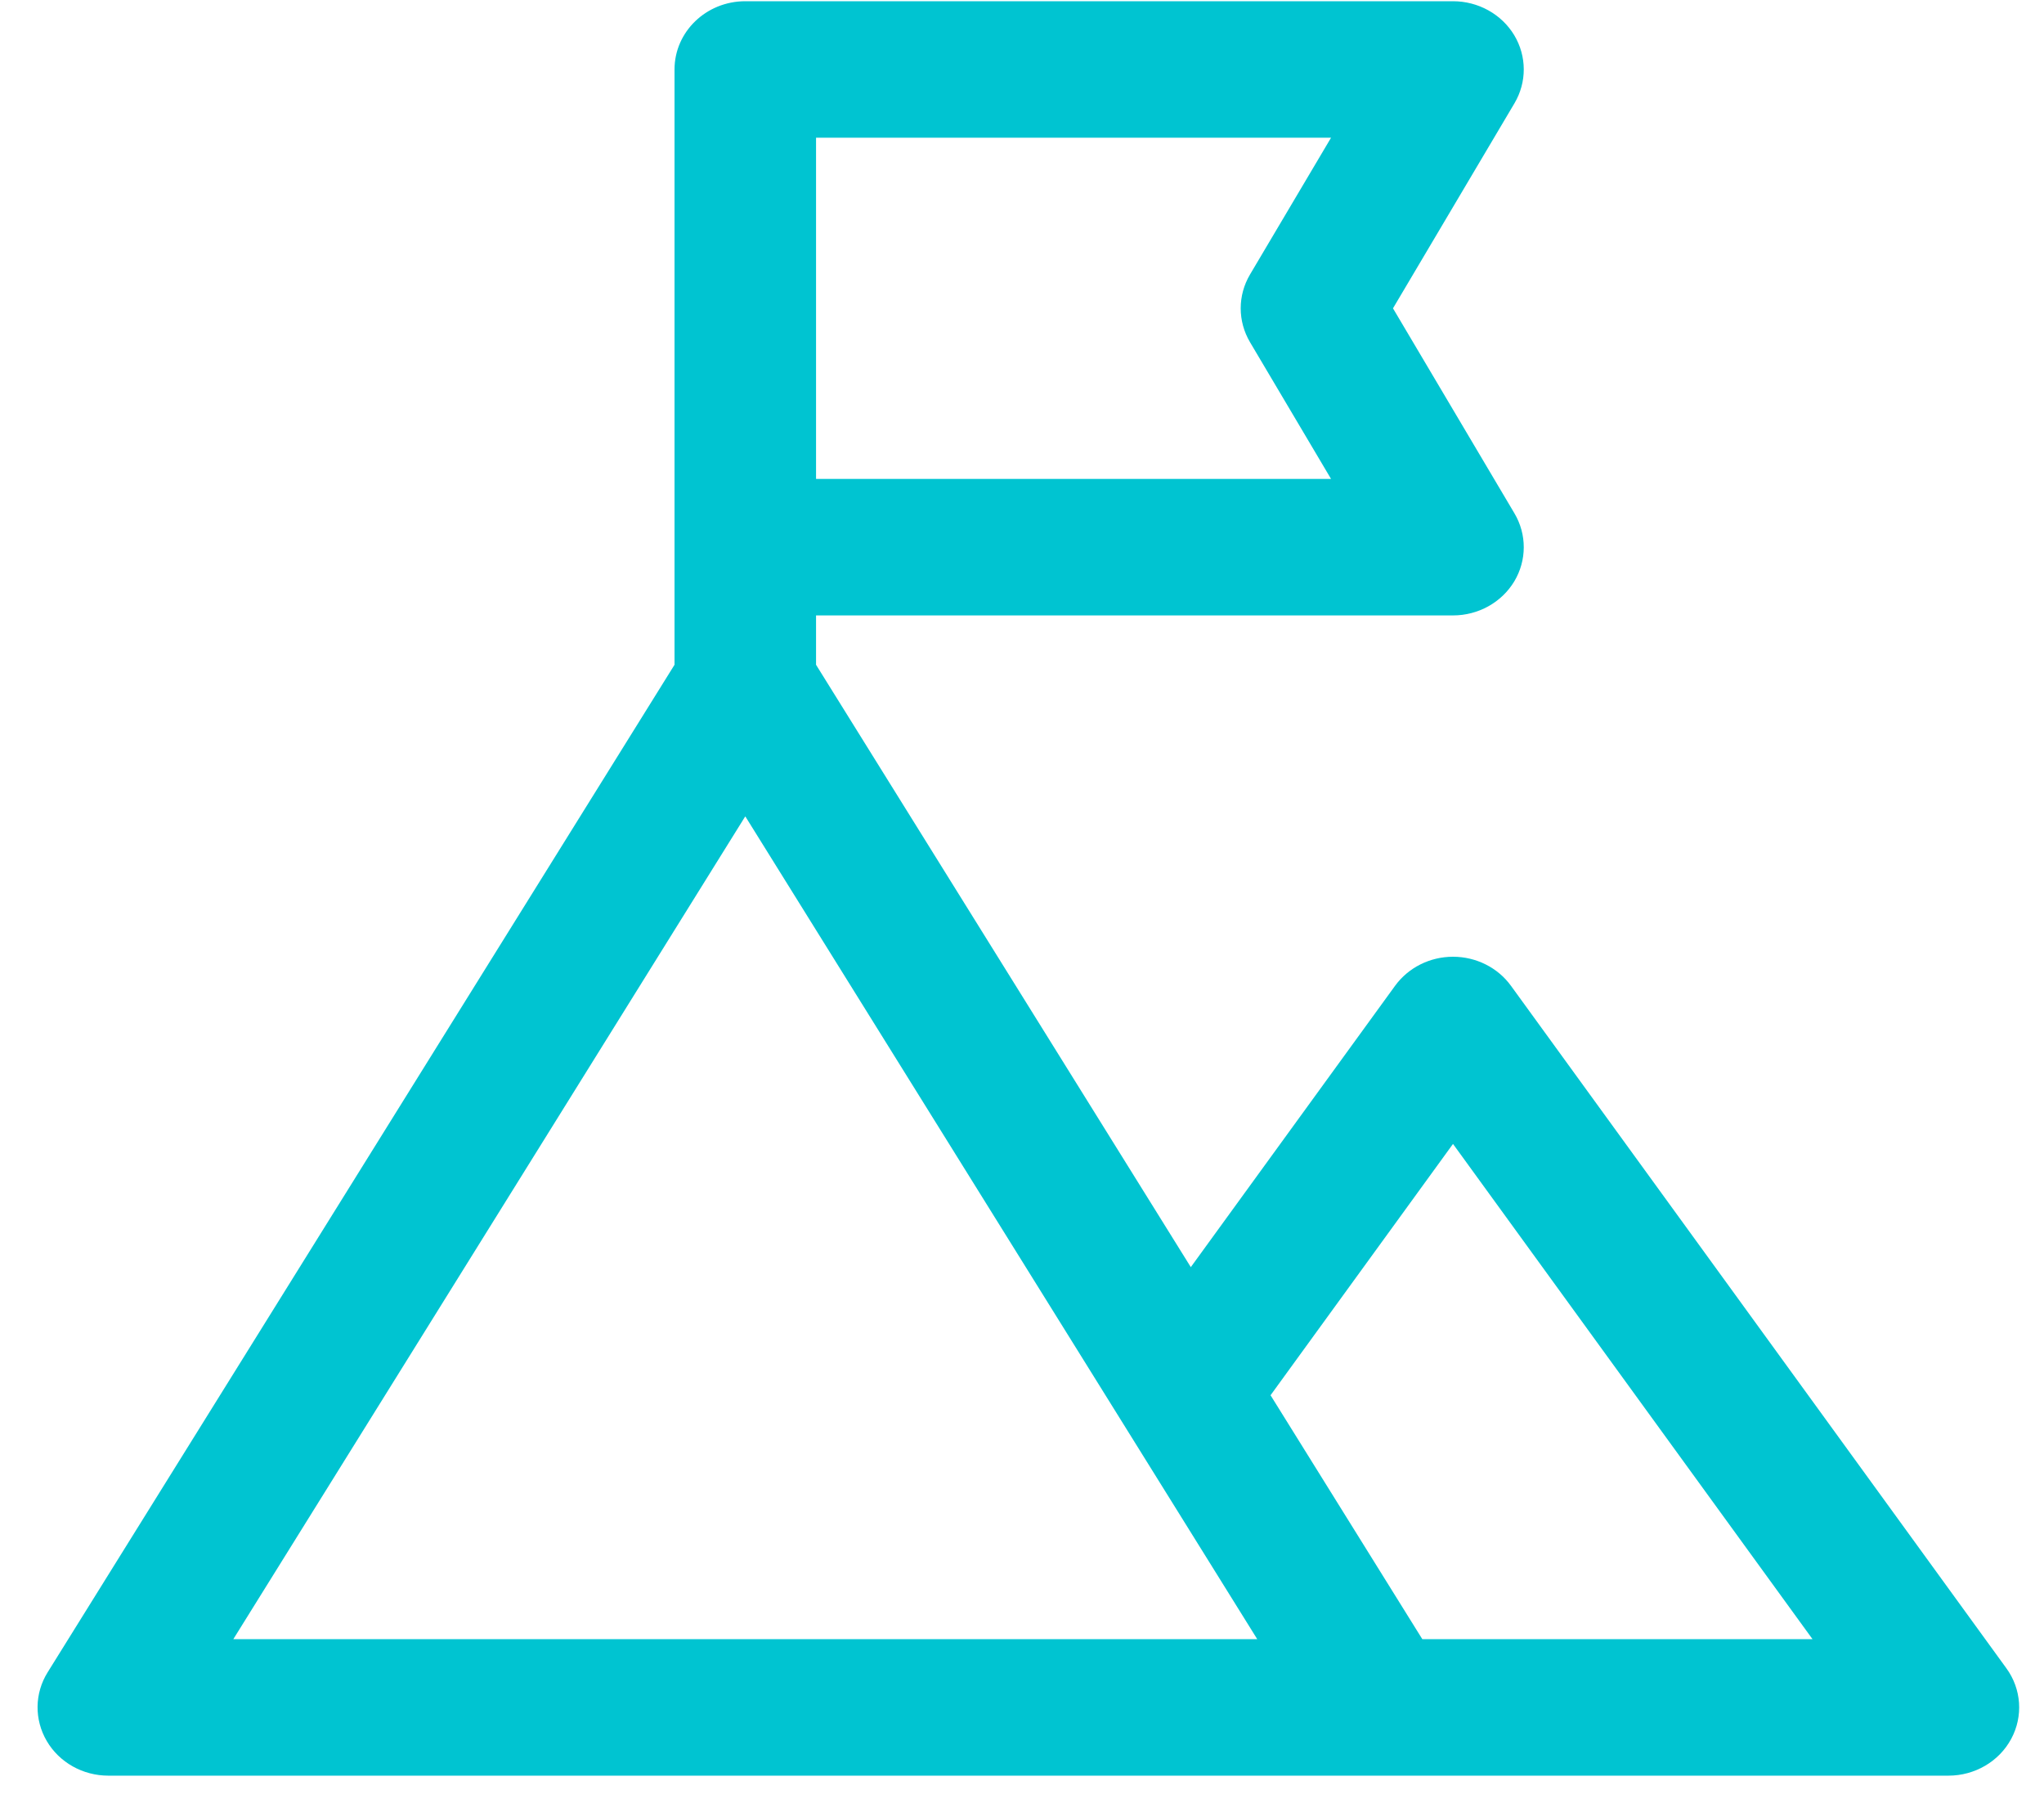 <svg width="50" height="44" viewBox="0 0 50 44" fill="none" xmlns="http://www.w3.org/2000/svg">
<path fill-rule="evenodd" clip-rule="evenodd" d="M29.129 30.991L19.962 16.259V15.052H35.543C36.16 15.052 36.731 14.735 37.041 14.221C37.35 13.707 37.352 13.071 37.046 12.555L34.075 7.541L37.046 2.527C37.352 2.011 37.35 1.376 37.041 0.861C36.731 0.347 36.161 0.03 35.543 0.03H18.231C17.275 0.03 16.5 0.777 16.5 1.699V16.259L1.166 40.9C0.844 41.416 0.837 42.058 1.144 42.582C1.451 43.106 2.027 43.429 2.65 43.429H47.662C48.308 43.429 48.9 43.083 49.197 42.531C49.495 41.979 49.45 41.312 49.08 40.803L36.962 24.112C36.638 23.665 36.108 23.4 35.543 23.4C34.978 23.4 34.449 23.666 34.125 24.112L29.129 30.992V30.991ZM19.962 3.368V11.714H32.56L30.578 8.37C30.274 7.856 30.274 7.226 30.578 6.713L32.56 3.368H19.962ZM31.08 34.125L34.792 40.09H44.337L35.543 27.978L31.08 34.125ZM18.231 19.966L30.754 40.09H5.708L18.231 19.966Z" fill="#00C4D1"/>
</svg>

